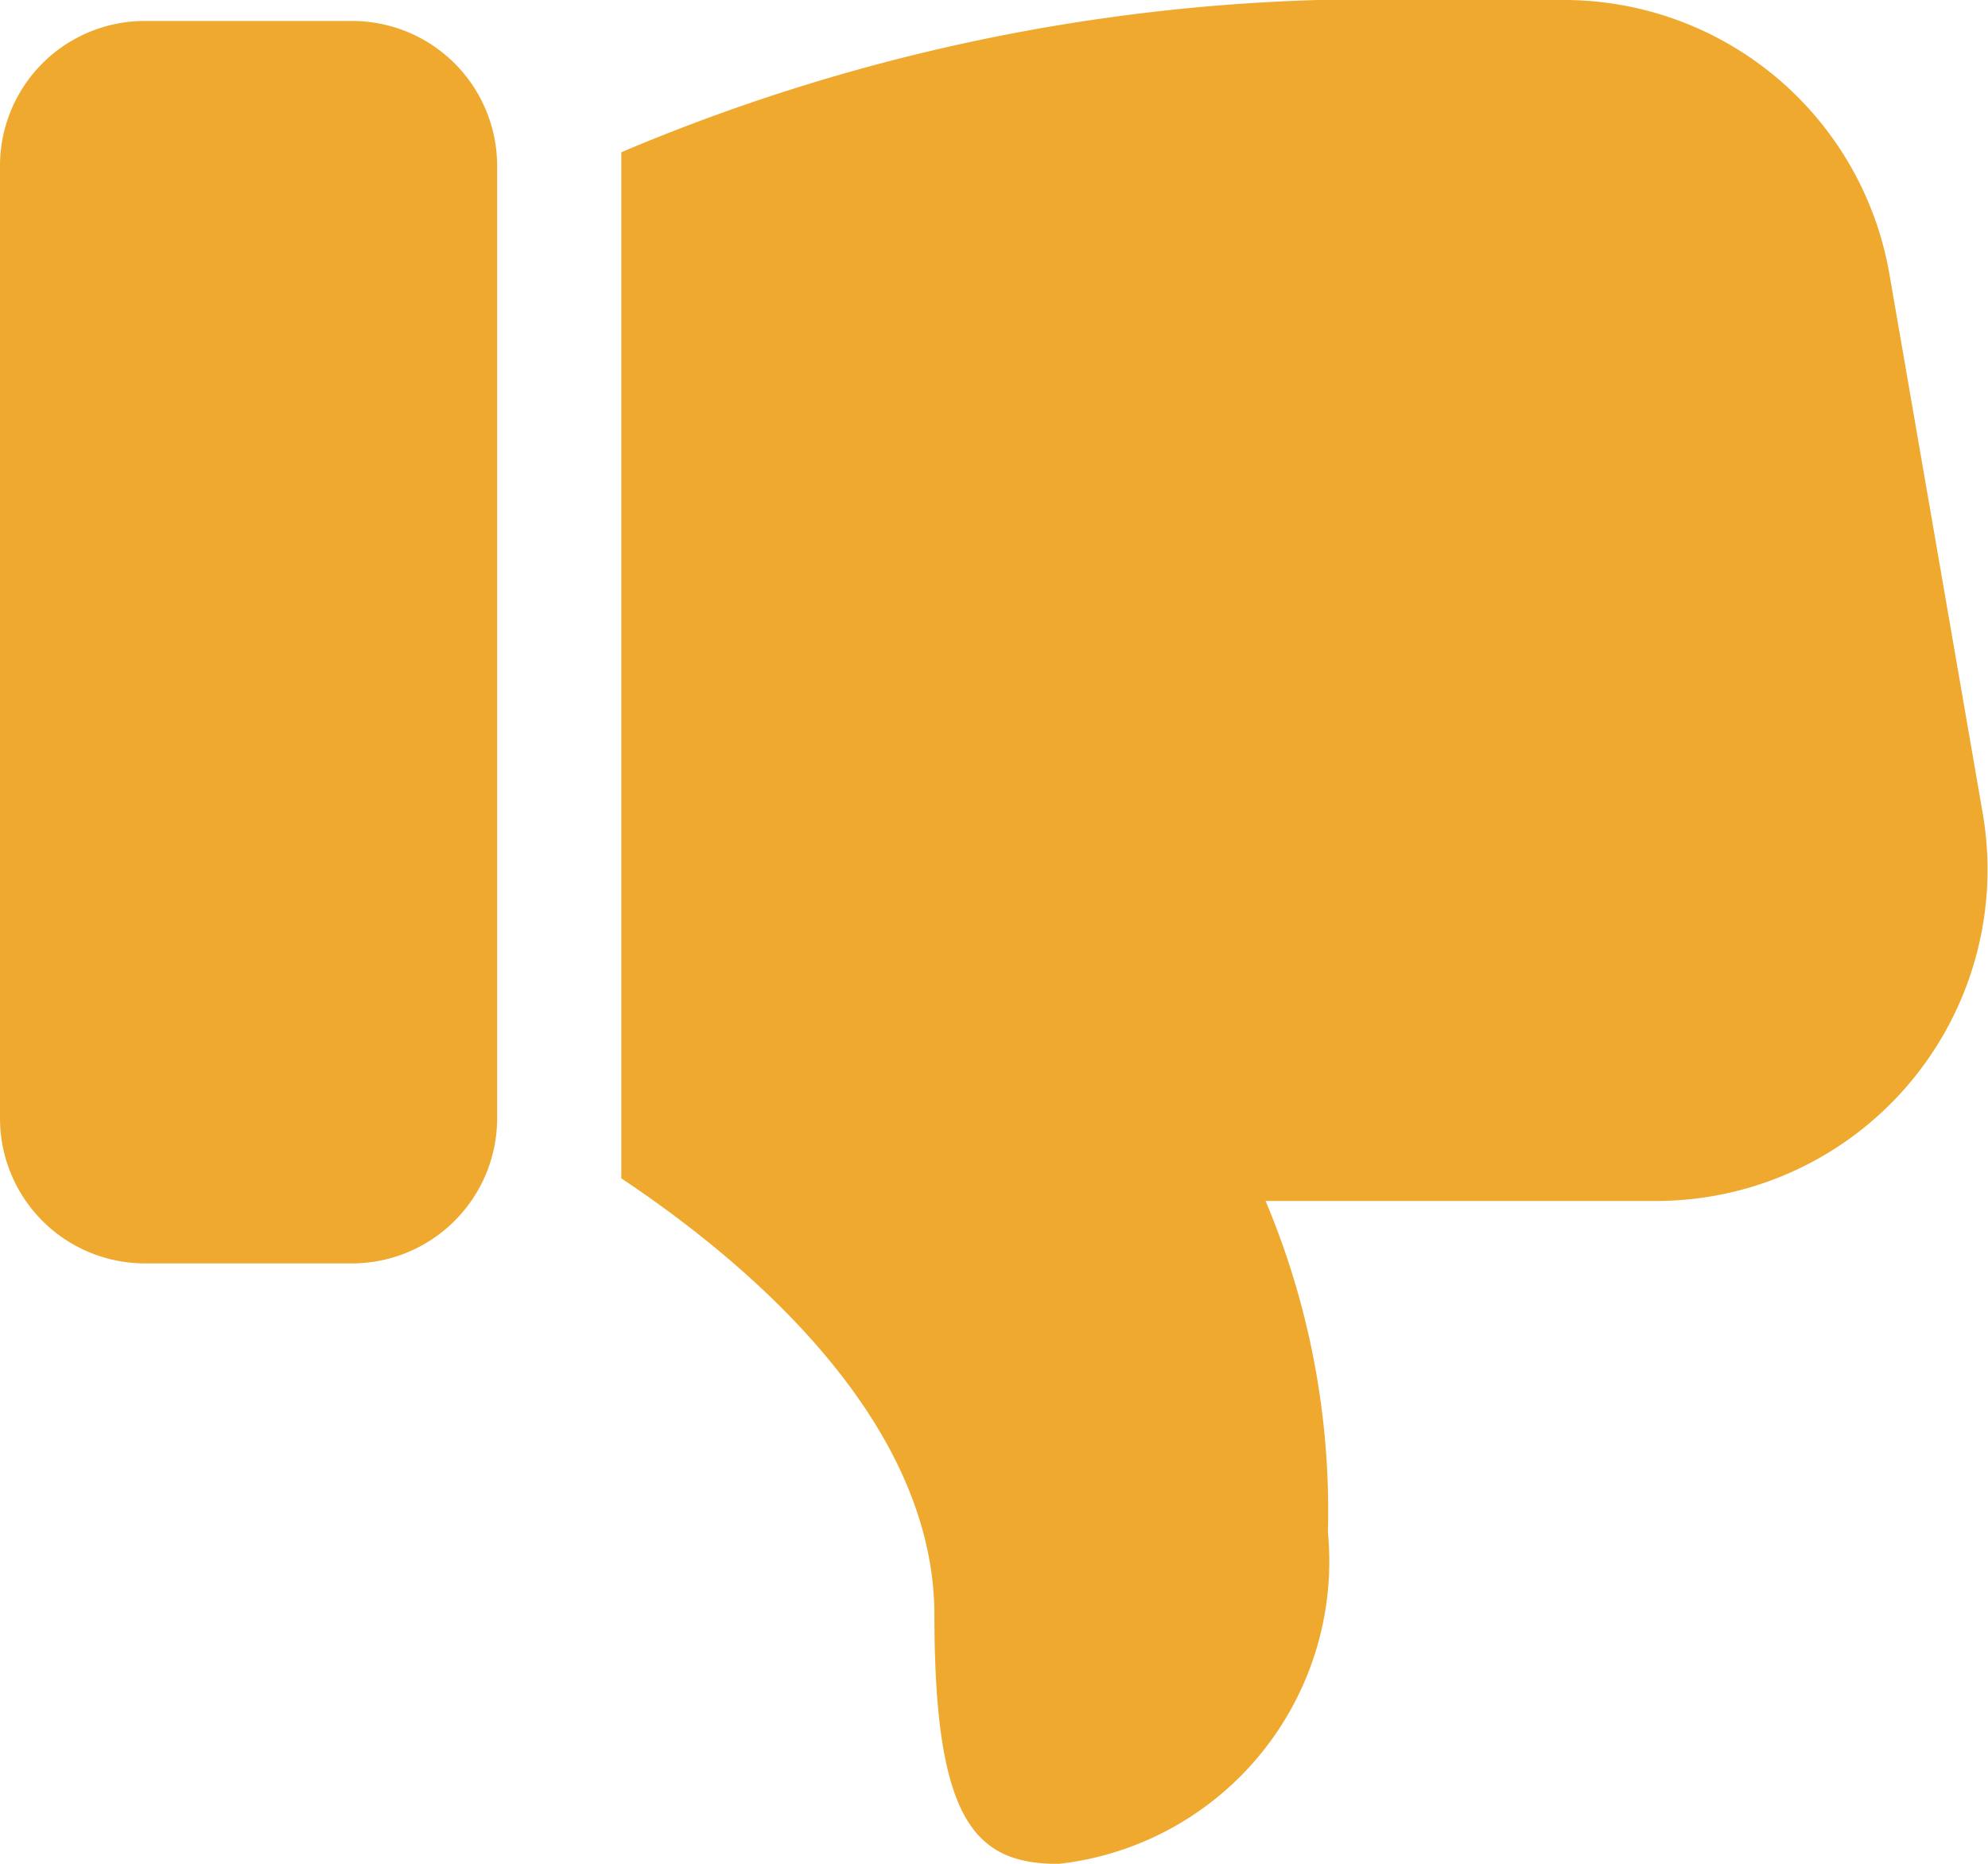 <svg xmlns="http://www.w3.org/2000/svg" width="17.067" height="16" viewBox="0 0 17.067 16">
  <path id="Union_9" data-name="Union 9" d="M12.287,0A16.563,16.563,0,0,0,5.334,1.307v8.809c1.051.7,2.688,2.061,2.688,3.752,0,1.777.355,2.133,1.066,2.133A2.613,2.613,0,0,0,11.4,13.154a6.844,6.844,0,0,0-.535-2.844h3.357a2.845,2.845,0,0,0,2.8-3.326l-.8-4.623A2.836,2.836,0,0,0,13.428,0ZM1.242.18A1.243,1.243,0,0,0,0,1.422V9.6a1.245,1.245,0,0,0,1.242,1.246H3.02A1.247,1.247,0,0,0,4.268,9.6V1.422A1.245,1.245,0,0,0,3.02.18Z" fill="#efa92f"/>
</svg>
